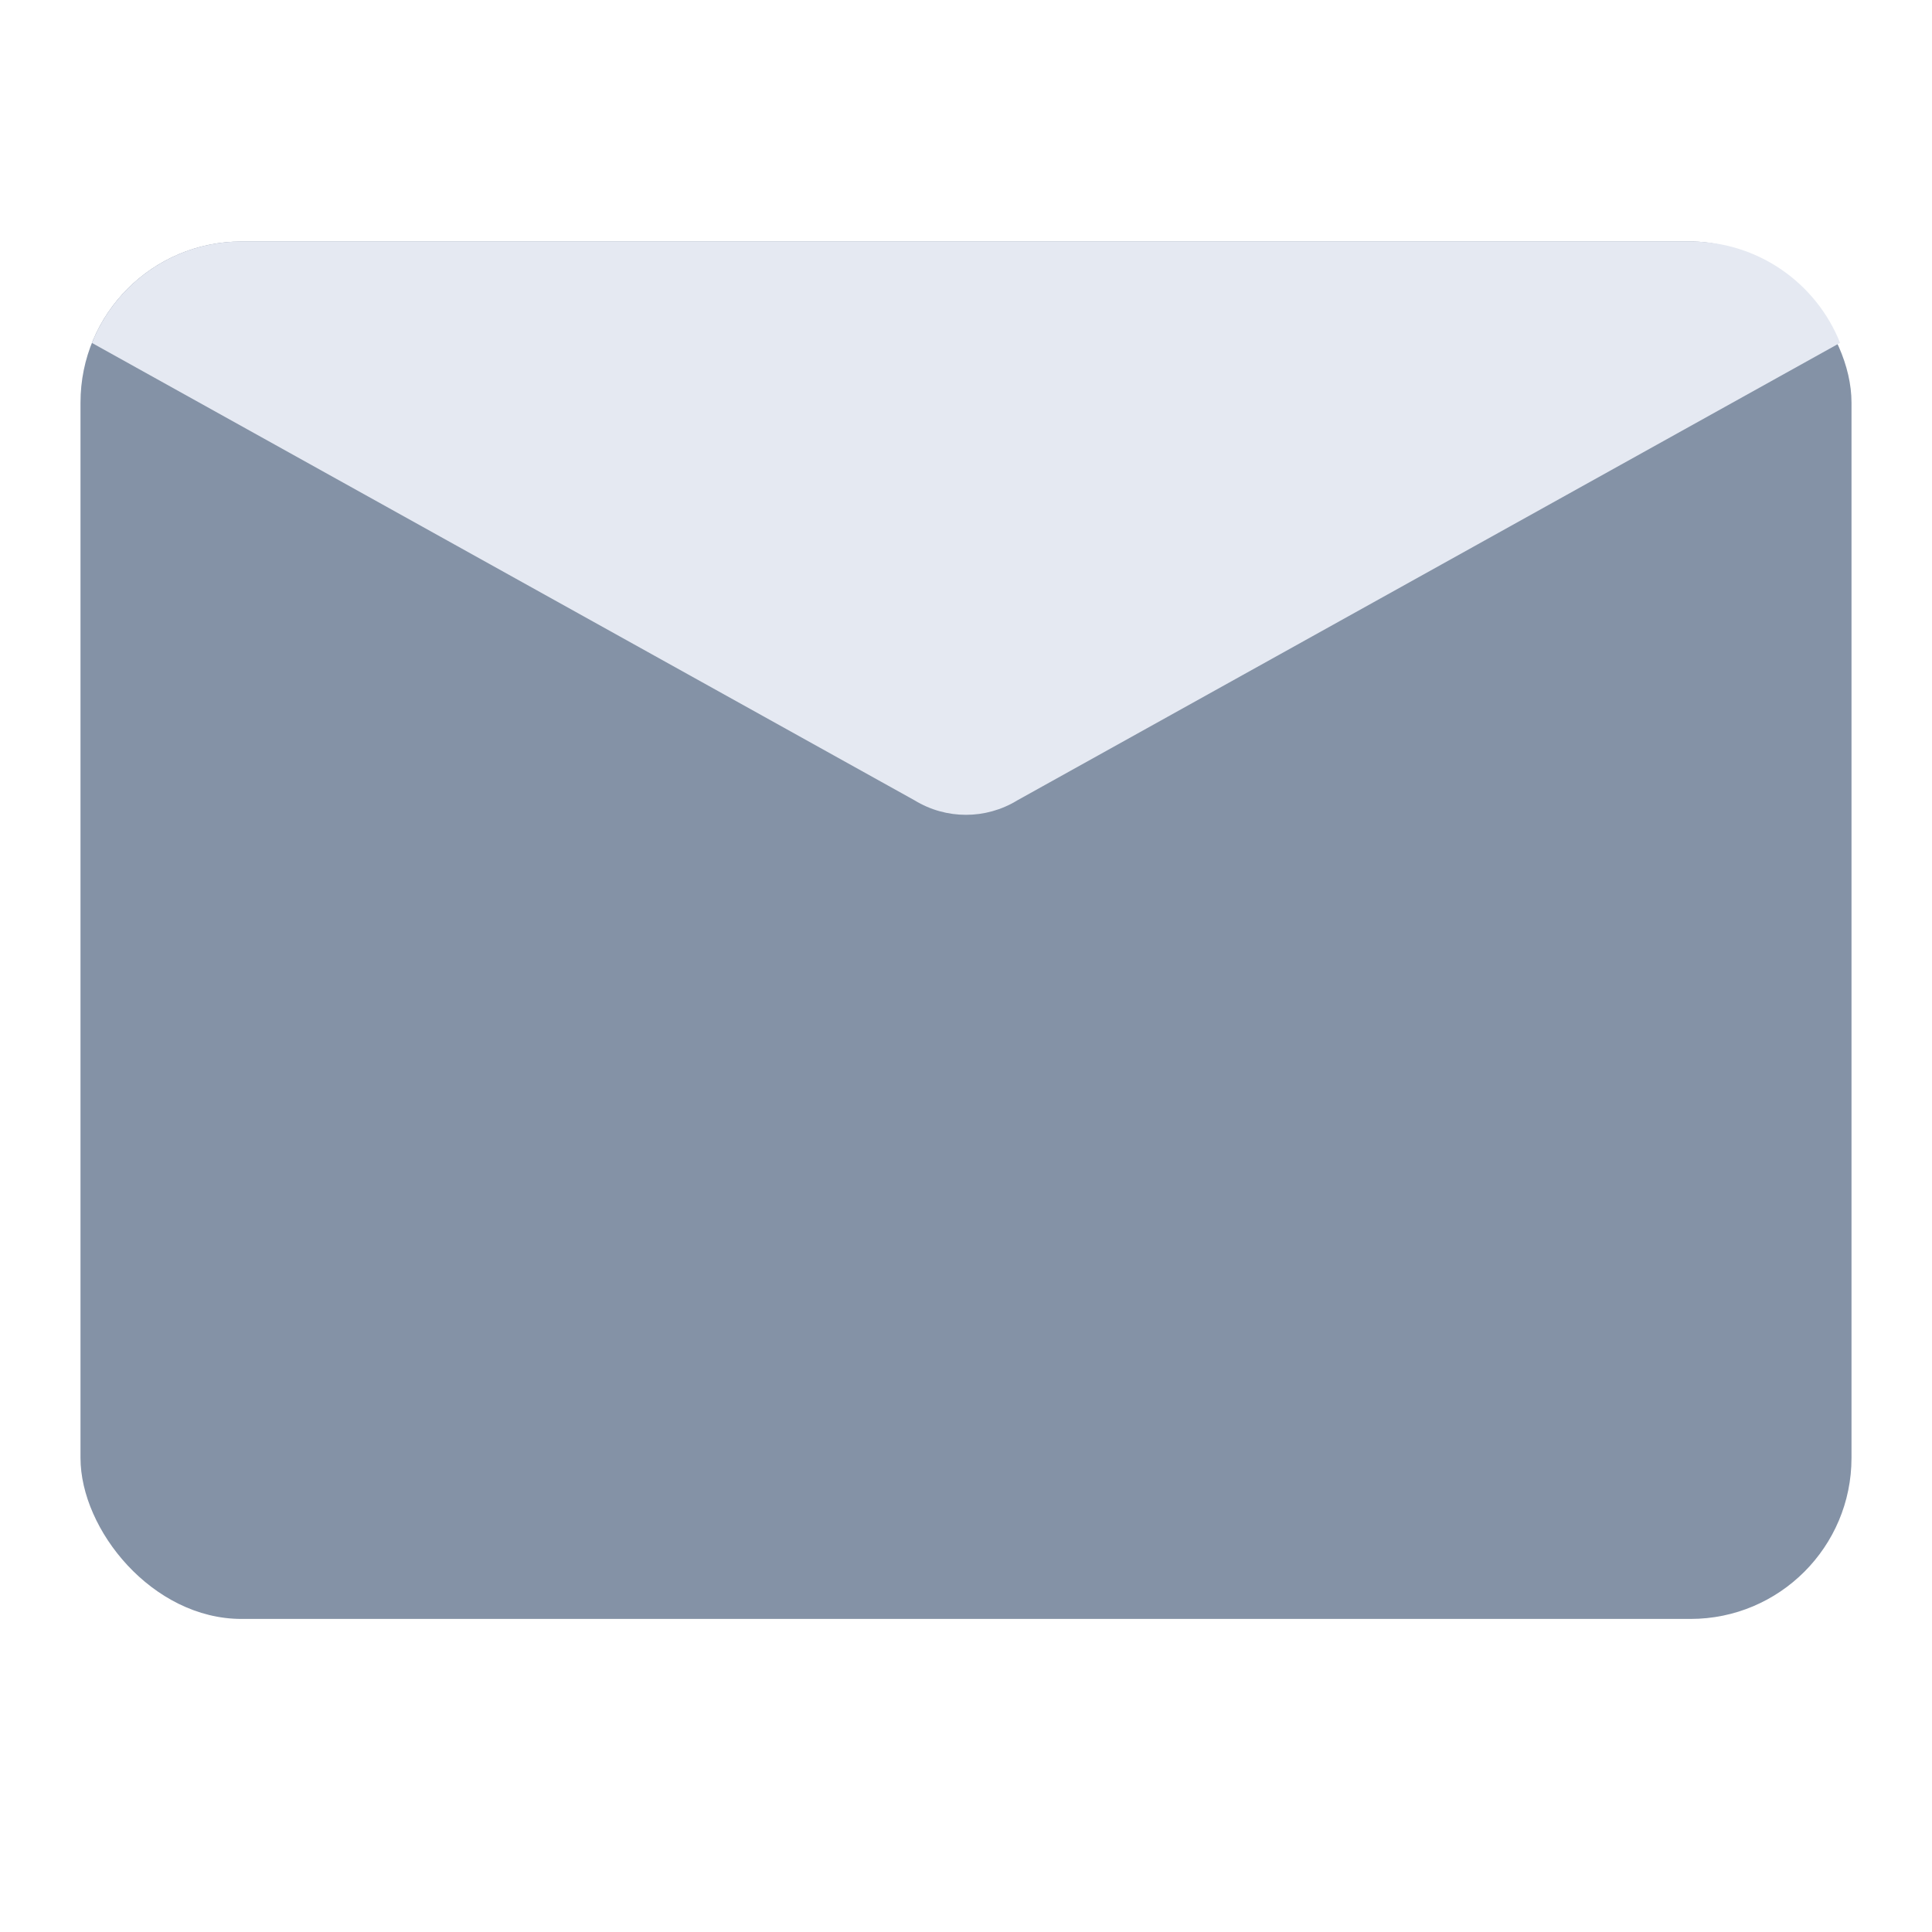 <svg width="24" height="24" viewBox="0 0 24 24" fill="none" xmlns="http://www.w3.org/2000/svg">
<rect x="1" y="3" width="22" height="17.111" rx="2" fill="#8492A6"/>
<path fill-rule="evenodd" clip-rule="evenodd" d="M11.361 9.942C11.753 10.182 12.246 10.182 12.638 9.942L22.858 4.259C22.564 3.521 21.843 3 21 3H3C2.157 3 1.436 3.522 1.142 4.26L11.361 9.942Z" fill="#E5E9F2"/>
</svg>
